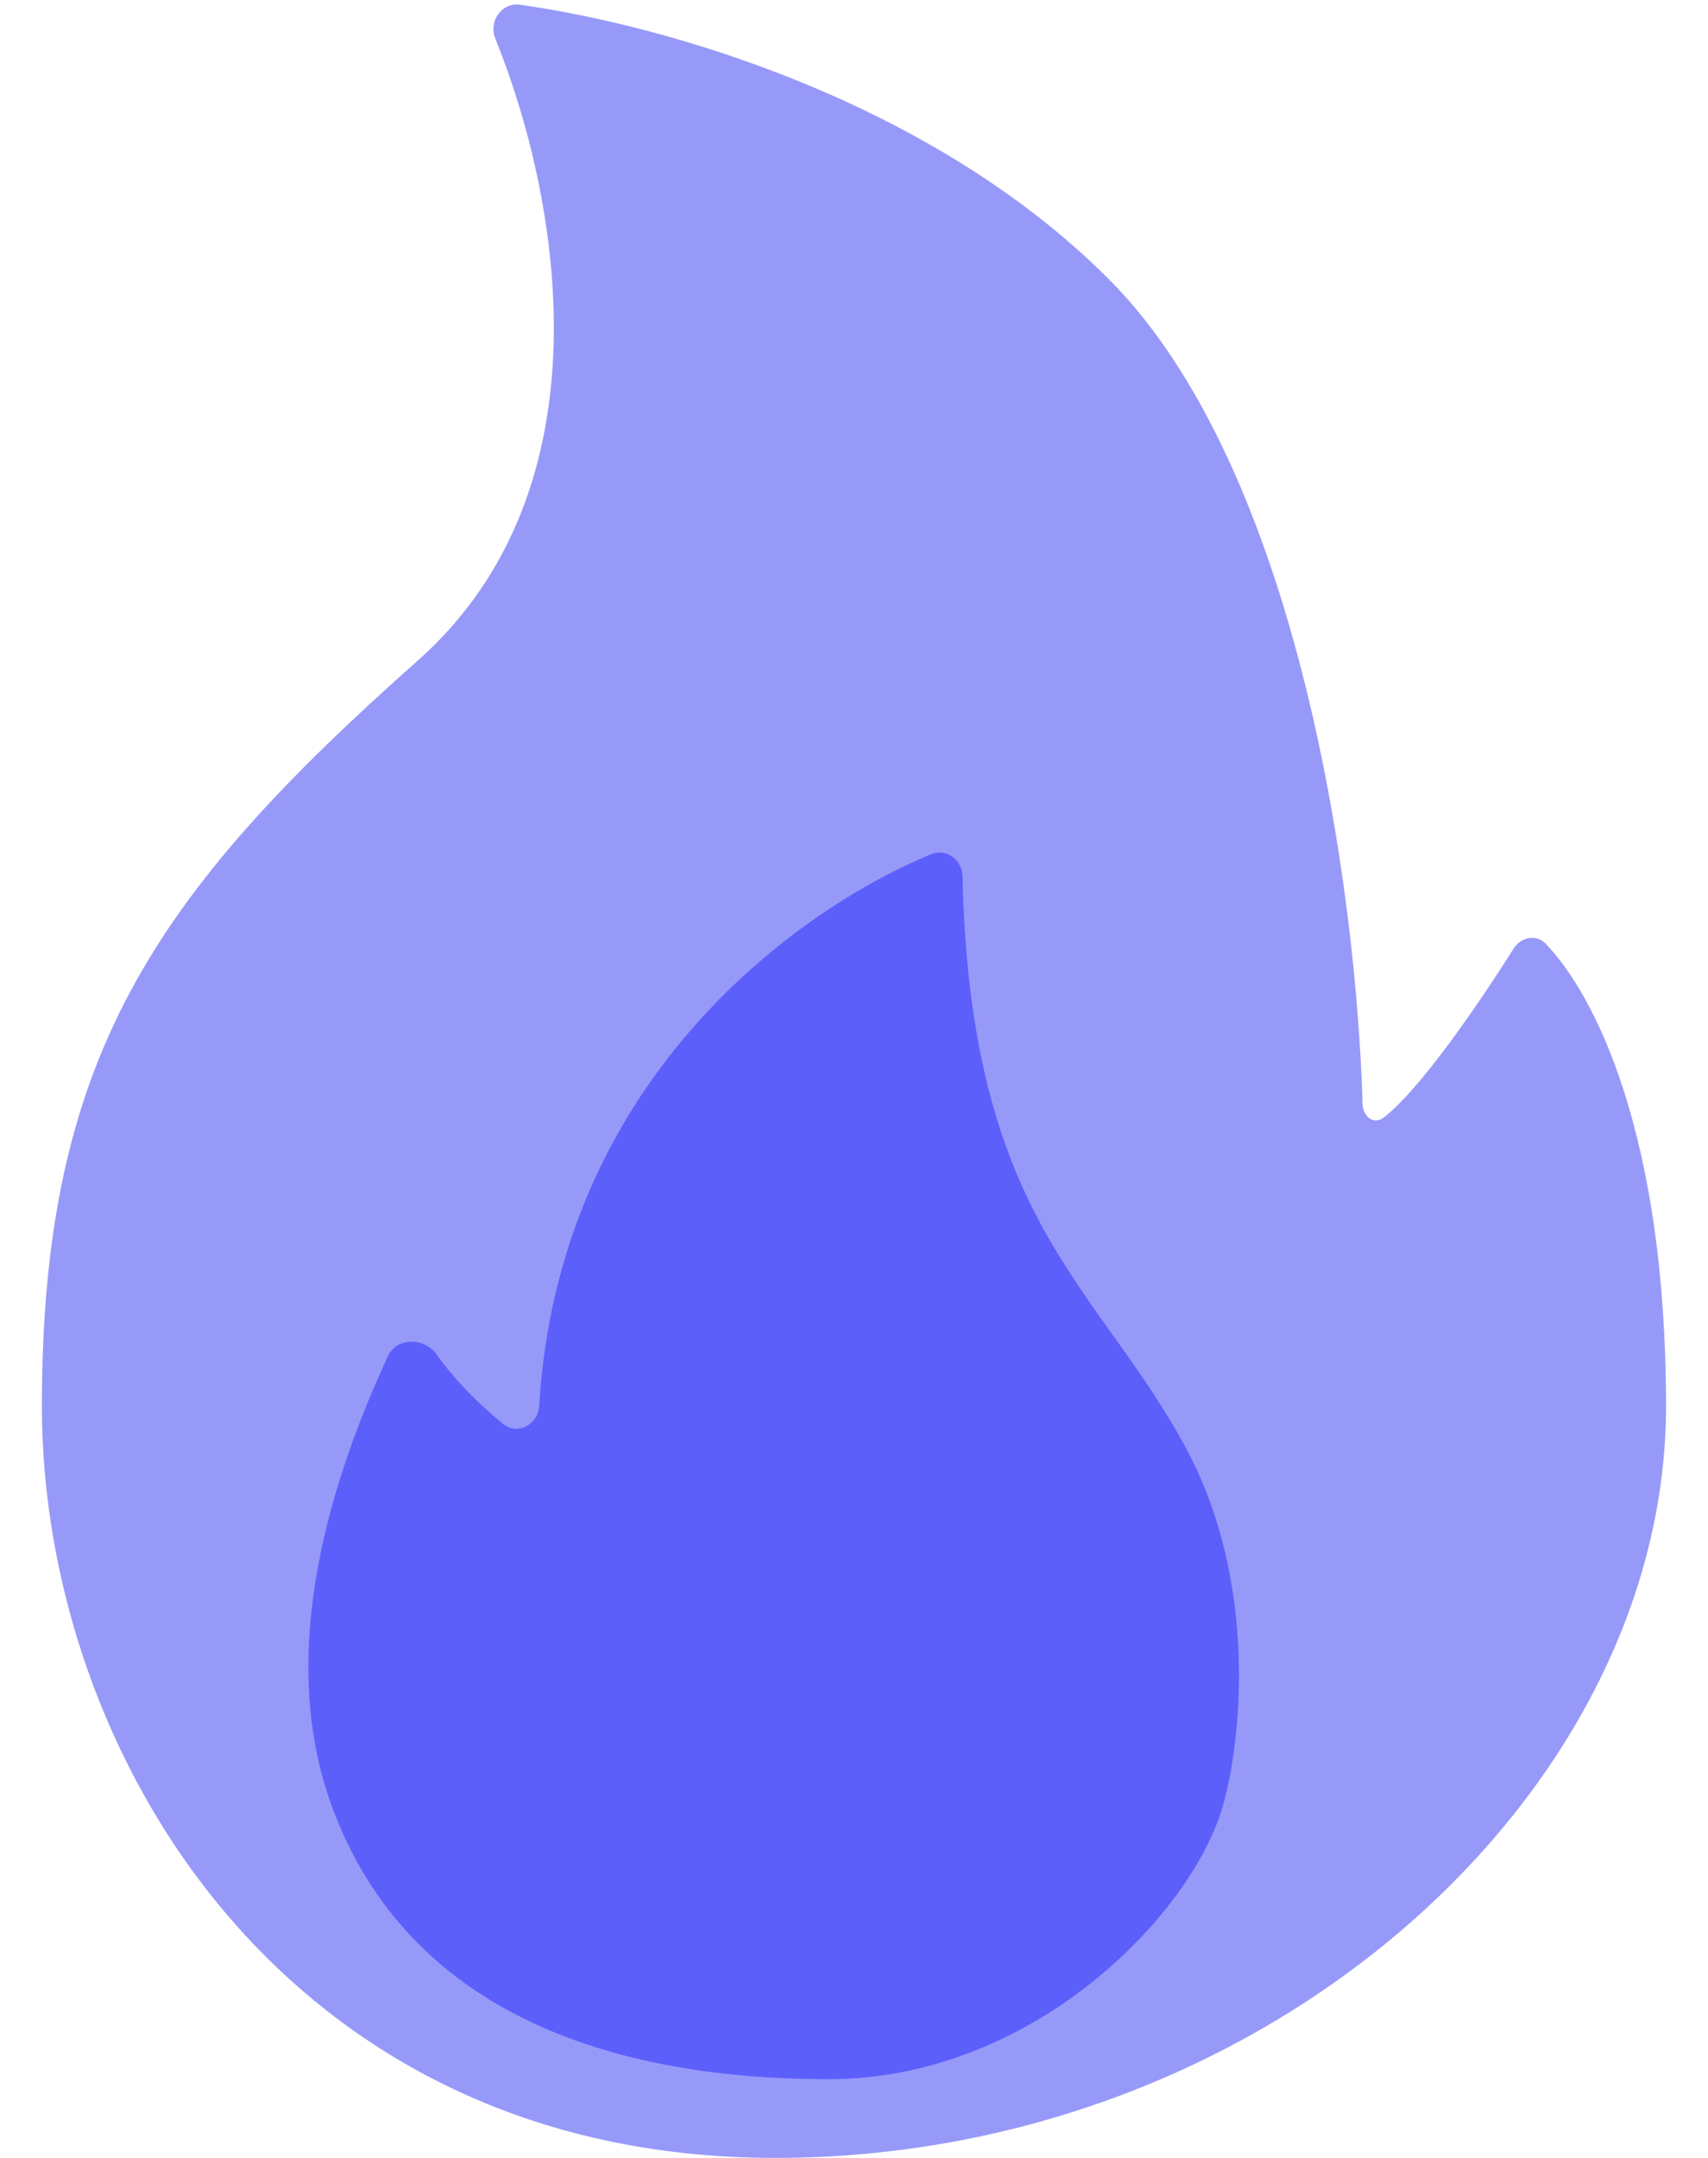 <svg width="19" height="24" viewBox="0 0 19 24" fill="none" xmlns="http://www.w3.org/2000/svg">
<path d="M4.646 7.348C6.823 5.418 6.215 2.168 5.51 0.43C5.432 0.237 5.581 0.023 5.787 0.053C7.385 0.278 10.335 1.106 12.331 3.101C14.458 5.228 15.092 9.938 15.157 12.274C15.162 12.421 15.282 12.517 15.398 12.425C15.803 12.106 16.436 11.187 16.836 10.552C16.917 10.422 17.088 10.385 17.194 10.495C17.738 11.059 18.533 12.614 18.533 15.64C18.533 19.955 14.084 24 8.623 24C3.162 24 0.466 19.483 0.466 15.64C0.466 11.798 1.679 9.978 4.646 7.348Z" fill="#9799F9"/>
<path d="M3.692 20.09C3.046 18.33 3.729 16.349 4.317 15.079C4.413 14.872 4.721 14.875 4.854 15.06C5.079 15.375 5.356 15.641 5.596 15.836C5.759 15.968 5.985 15.845 5.998 15.635C6.211 12.077 8.778 10.156 10.355 9.501C10.524 9.431 10.703 9.56 10.707 9.744C10.793 13.593 12.217 14.283 13.197 16.113C14.006 17.623 13.804 19.394 13.602 20.09C13.249 21.304 11.485 23.124 9.22 23.124C6.388 23.124 4.439 22.128 3.692 20.09Z" fill="#5C5FFA"/>
</svg>
